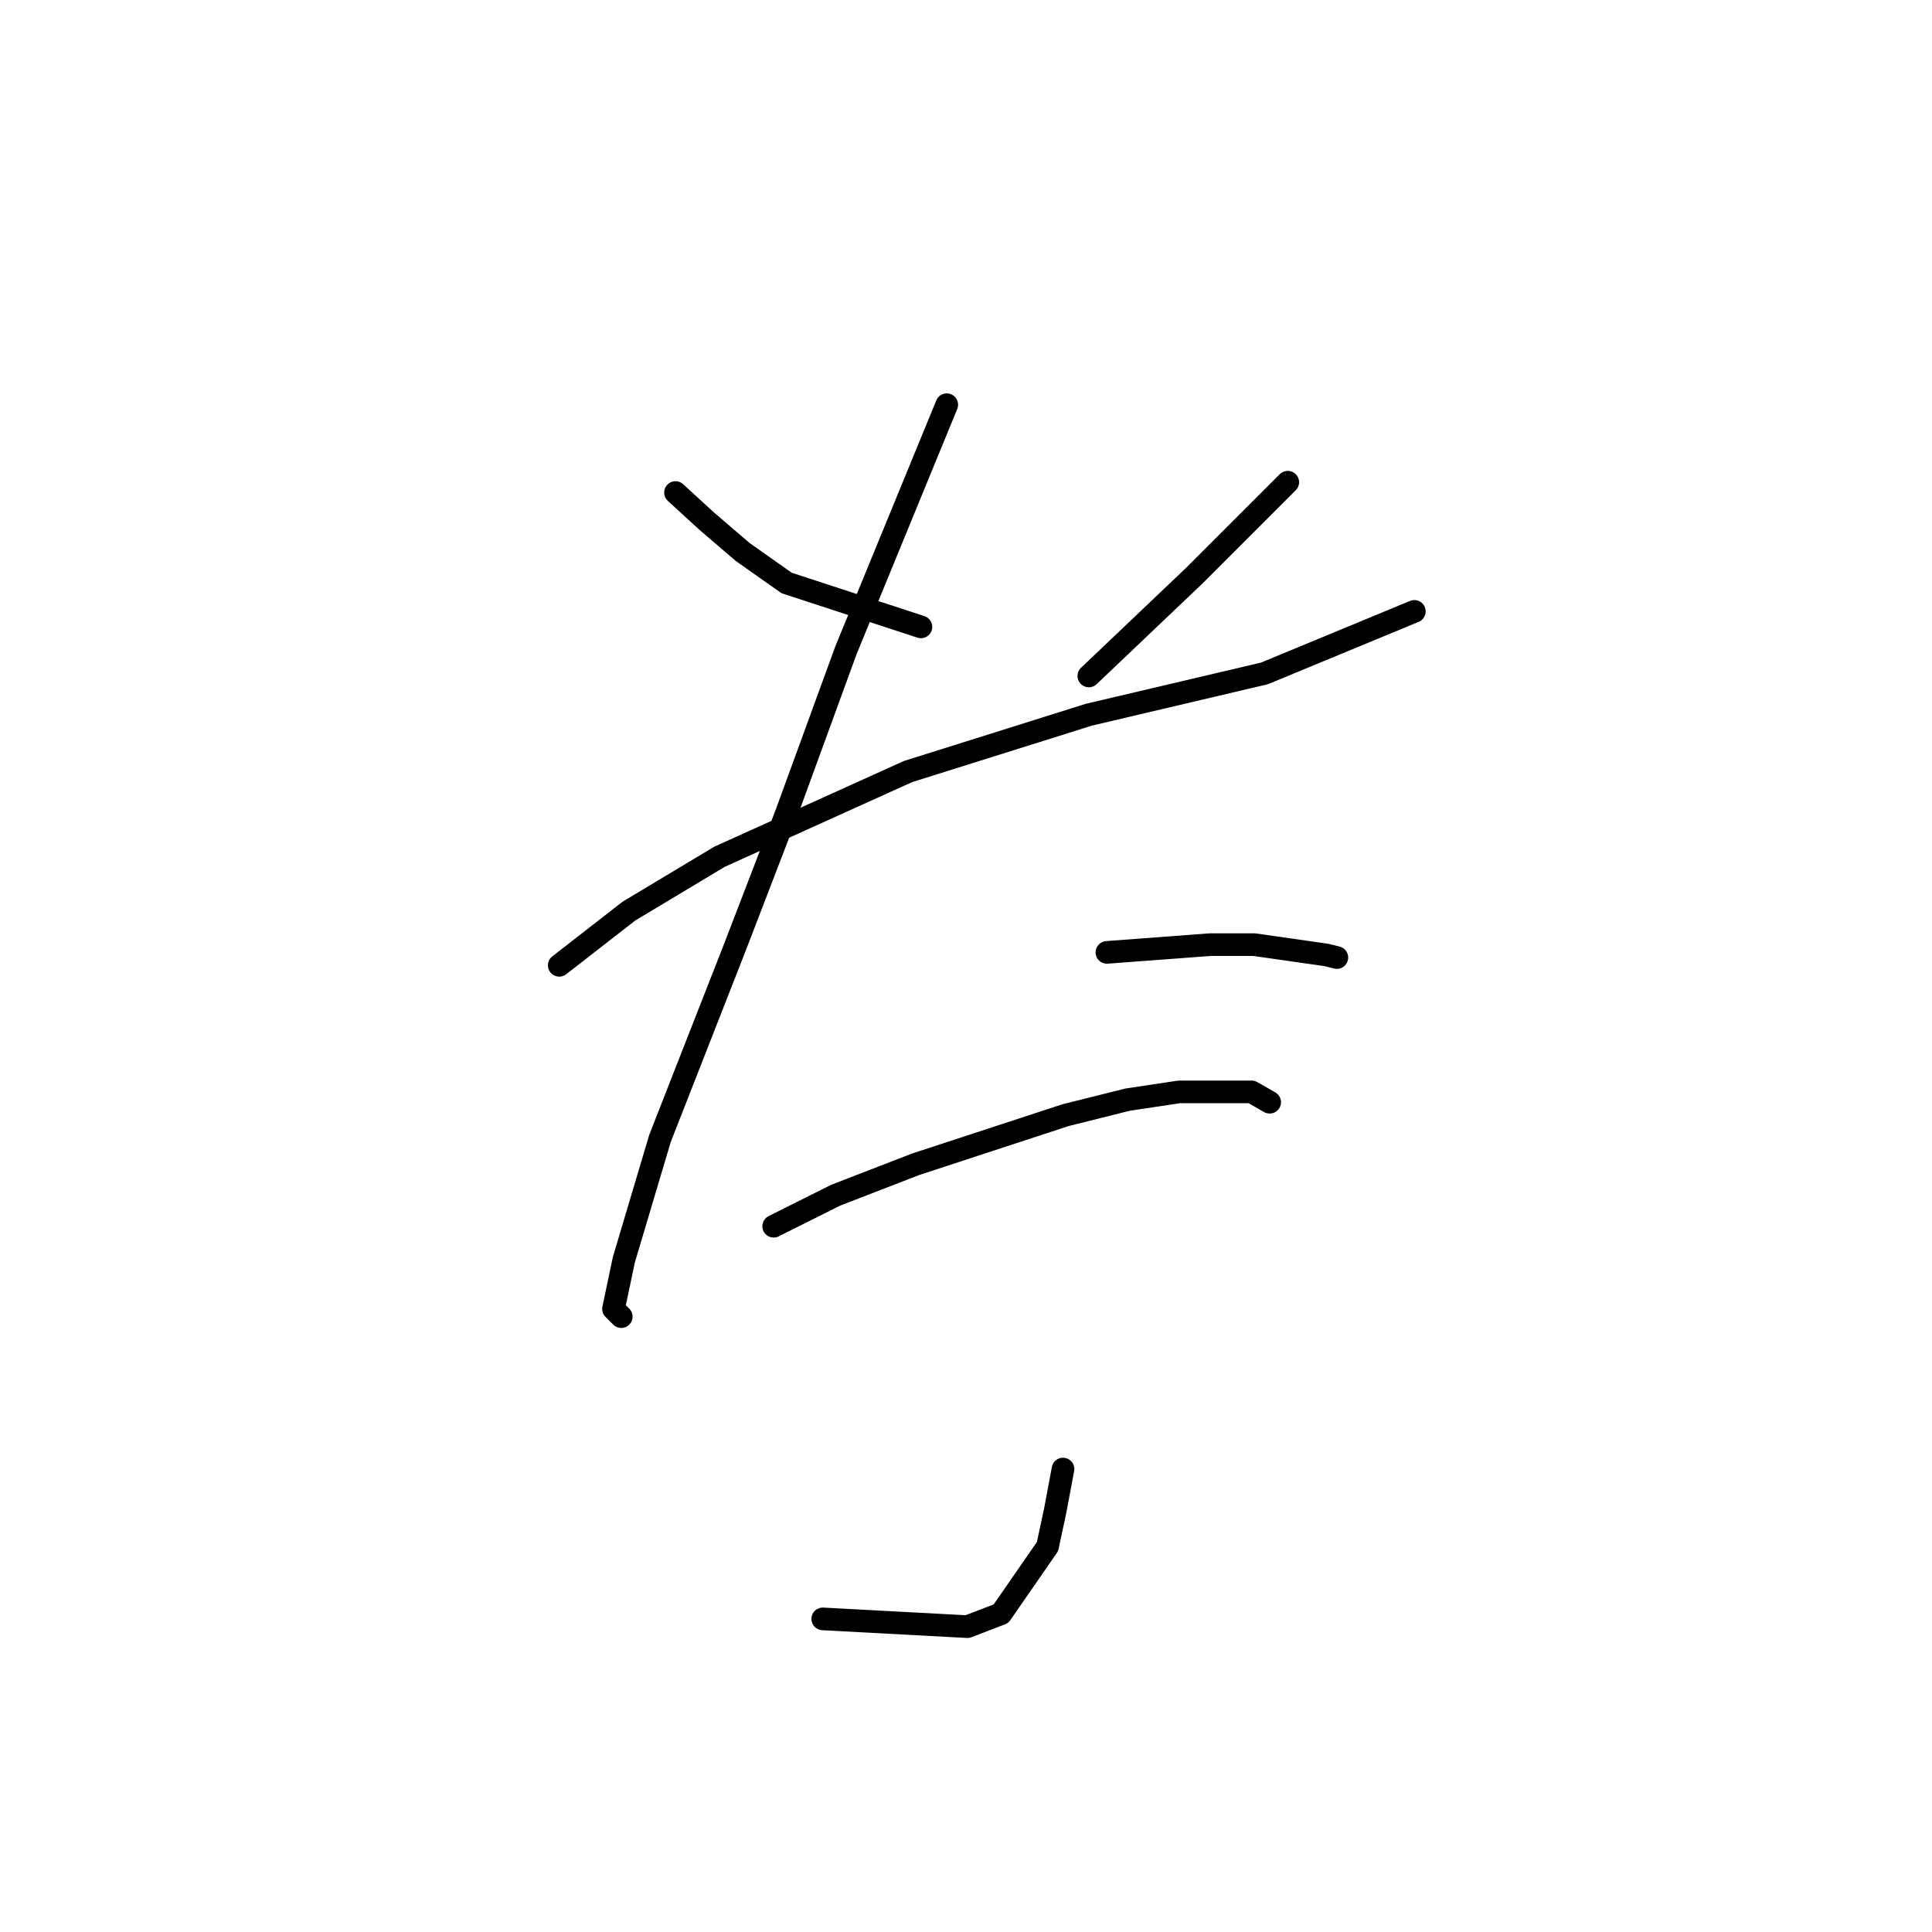 <?xml version="1.0" standalone="no"?>
    <svg width="256" height="256" xmlns="http://www.w3.org/2000/svg" version="1.1">
    <polyline stroke="black" stroke-width="3" stroke-linecap="round" fill="transparent" stroke-linejoin="round" points="89.508 65.266 93.616 69.031 98.408 73.139 104.227 77.246 122.027 83.066 122.027 83.066 " />
        <polyline stroke="black" stroke-width="3" stroke-linecap="round" fill="transparent" stroke-linejoin="round" points="170.635 63.896 158.312 76.219 144.277 89.569 144.277 89.569 " />
        <polyline stroke="black" stroke-width="3" stroke-linecap="round" fill="transparent" stroke-linejoin="round" points="74.104 127.908 83.346 120.719 95.327 113.531 120.316 102.235 144.277 94.704 167.554 89.227 187.408 81.012 187.408 81.012 " />
        <polyline stroke="black" stroke-width="3" stroke-linecap="round" fill="transparent" stroke-linejoin="round" points="125.45 53.627 112.1 86.146 104.227 107.712 97.381 125.512 87.454 150.842 82.662 166.931 81.292 173.435 82.319 174.462 82.319 174.462 " />
        <polyline stroke="black" stroke-width="3" stroke-linecap="round" fill="transparent" stroke-linejoin="round" points="146.673 126.196 160.366 125.169 166.185 125.169 175.769 126.539 177.139 126.881 177.139 126.881 " />
        <polyline stroke="black" stroke-width="3" stroke-linecap="round" fill="transparent" stroke-linejoin="round" points="102.516 162.481 110.731 158.373 121.342 154.266 141.196 147.762 149.412 145.708 156.258 144.681 165.843 144.681 168.239 146.05 168.239 146.05 " />
        <polyline stroke="black" stroke-width="3" stroke-linecap="round" fill="transparent" stroke-linejoin="round" points="140.854 194.658 139.827 200.135 138.8 204.927 132.639 213.827 128.189 215.539 109.019 214.512 109.019 214.512 " />
        </svg>